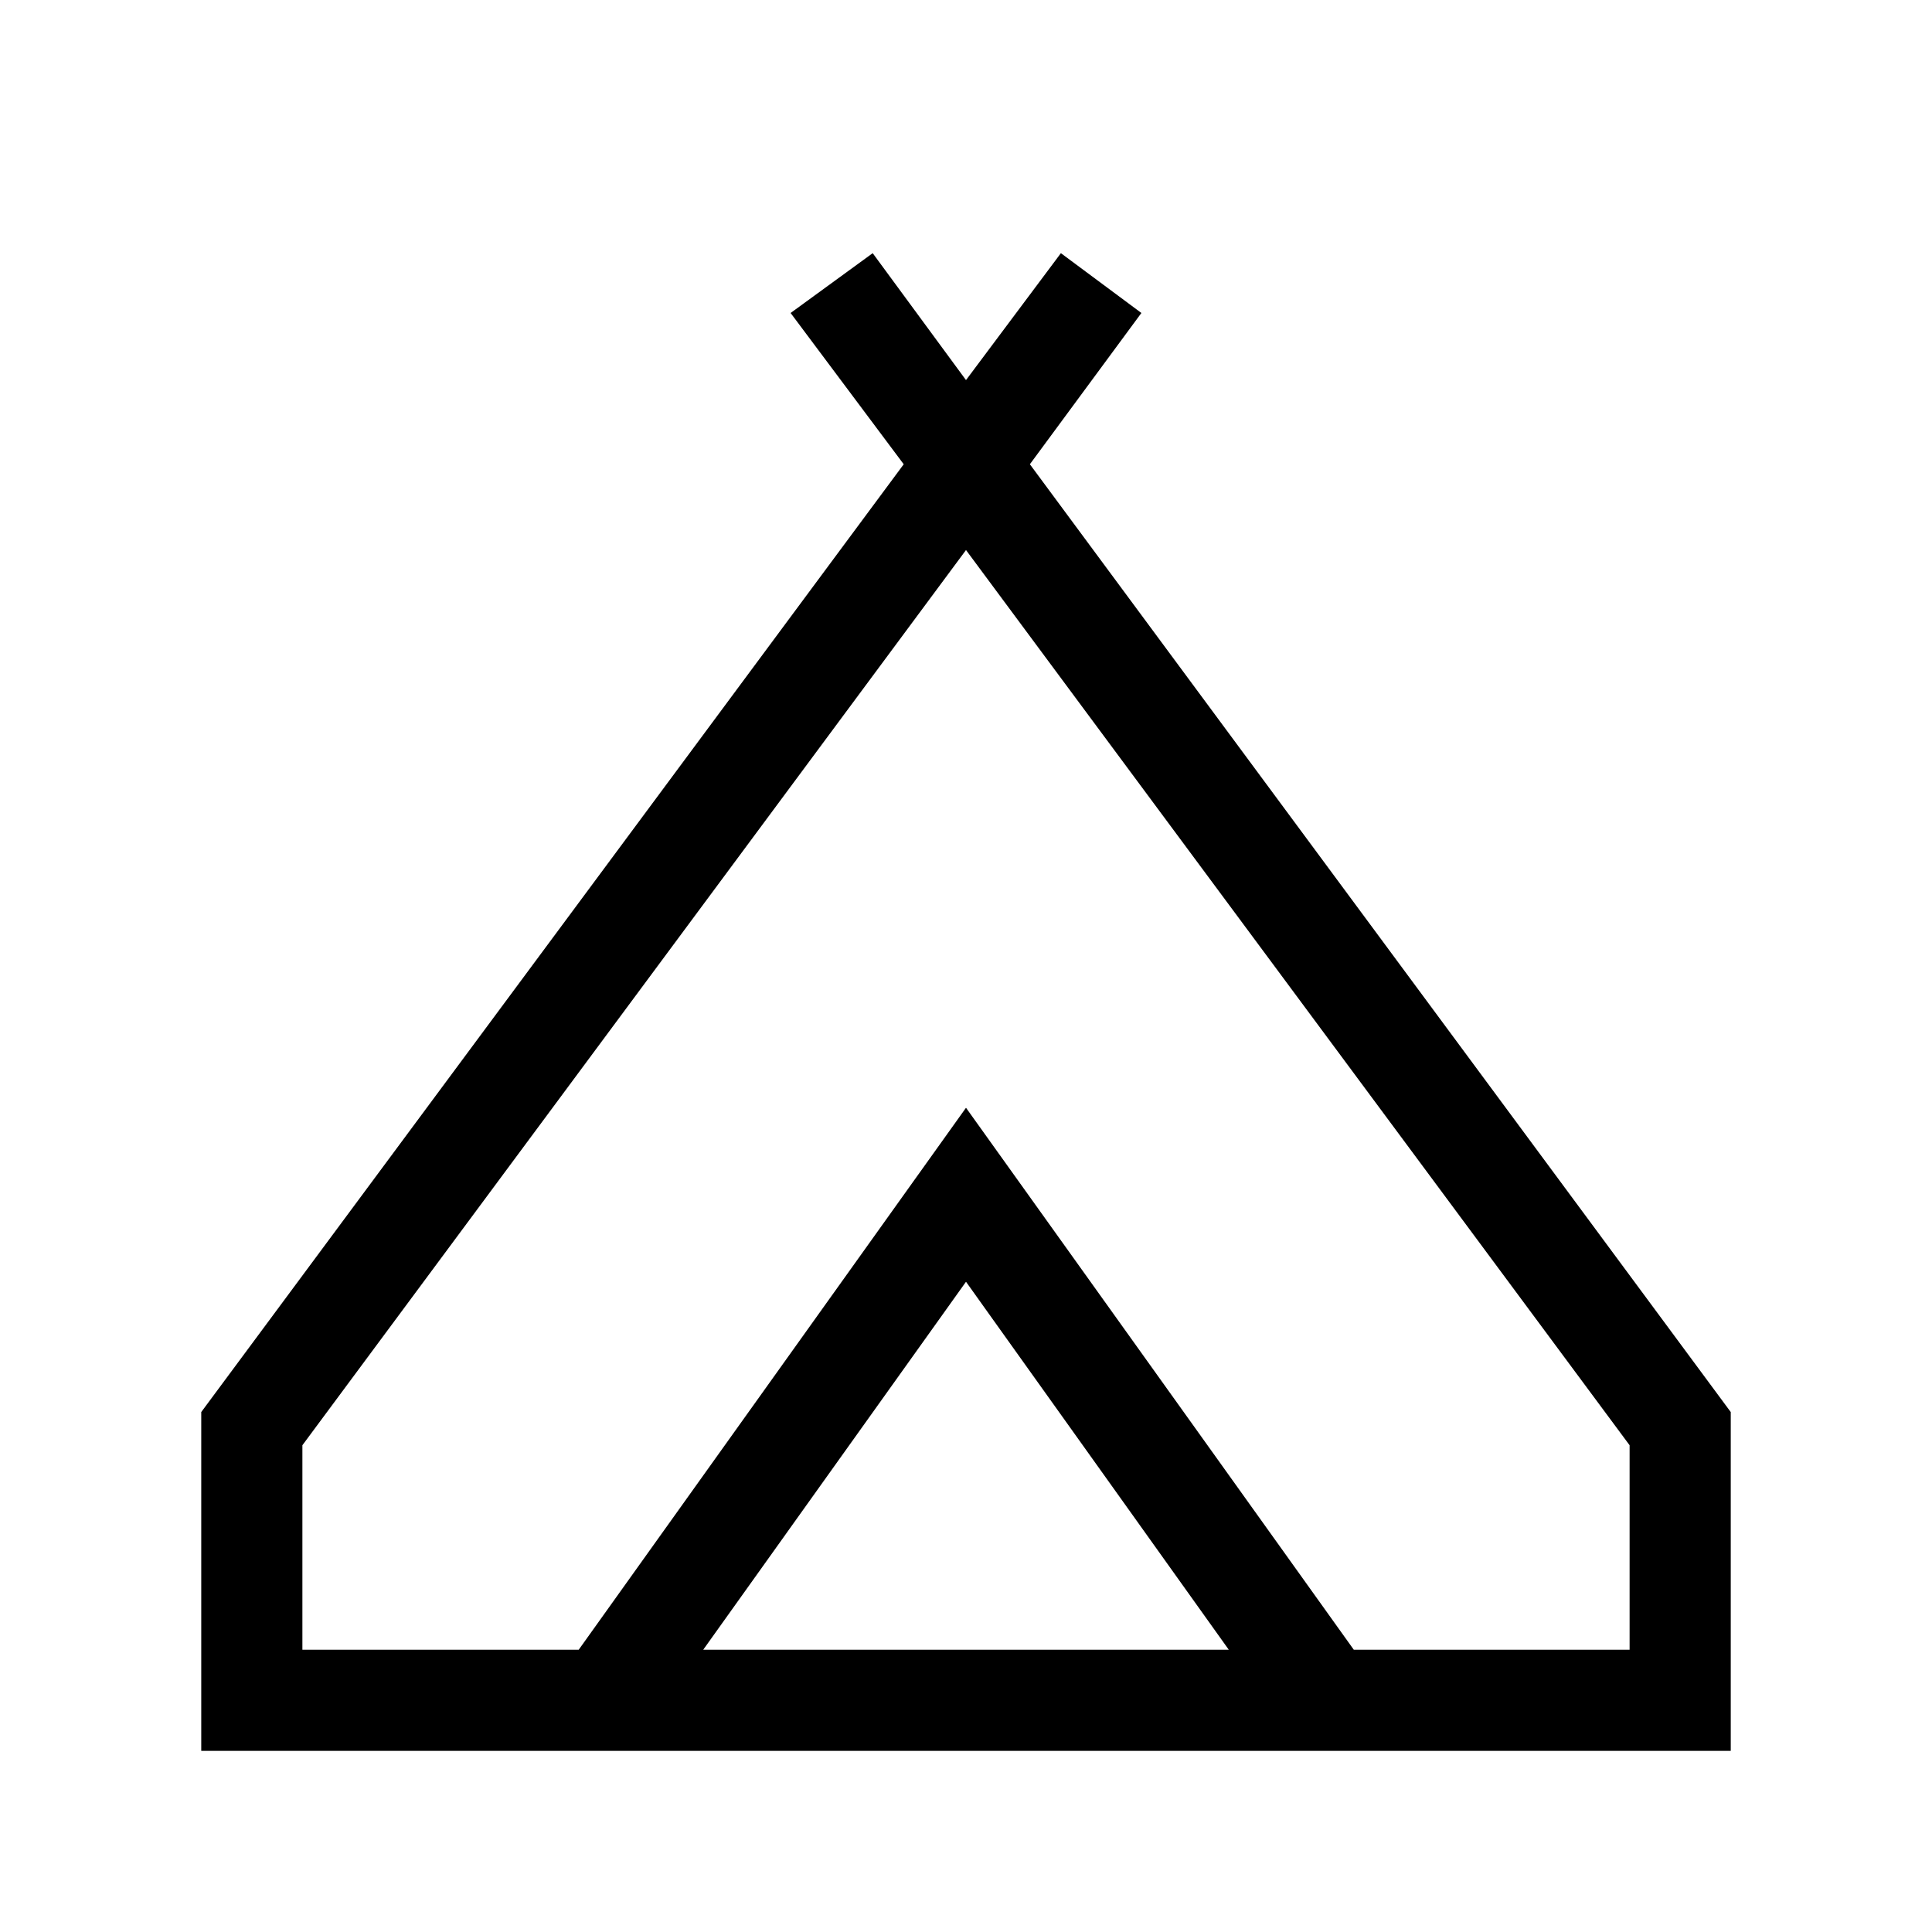 <svg xmlns="http://www.w3.org/2000/svg" height="40" viewBox="0 -960 960 960" width="40"><path d="M100-90v-168.36l349.05-470.95-56.2-75.17 40.79-29.72L480-771.13l47.15-63.07 40 29.72-55.41 75.17L860-258.36V-90H100Zm380-596.69L150.26-241.87v101.61h137.3L480-409.56l192.69 269.3h137.05v-101.61L480-686.69ZM349.43-140.26h261.14L480-323.1 349.43-140.26ZM480-409.56l192.69 269.3L480-409.56l-192.44 269.3L480-409.56Z"/></svg>